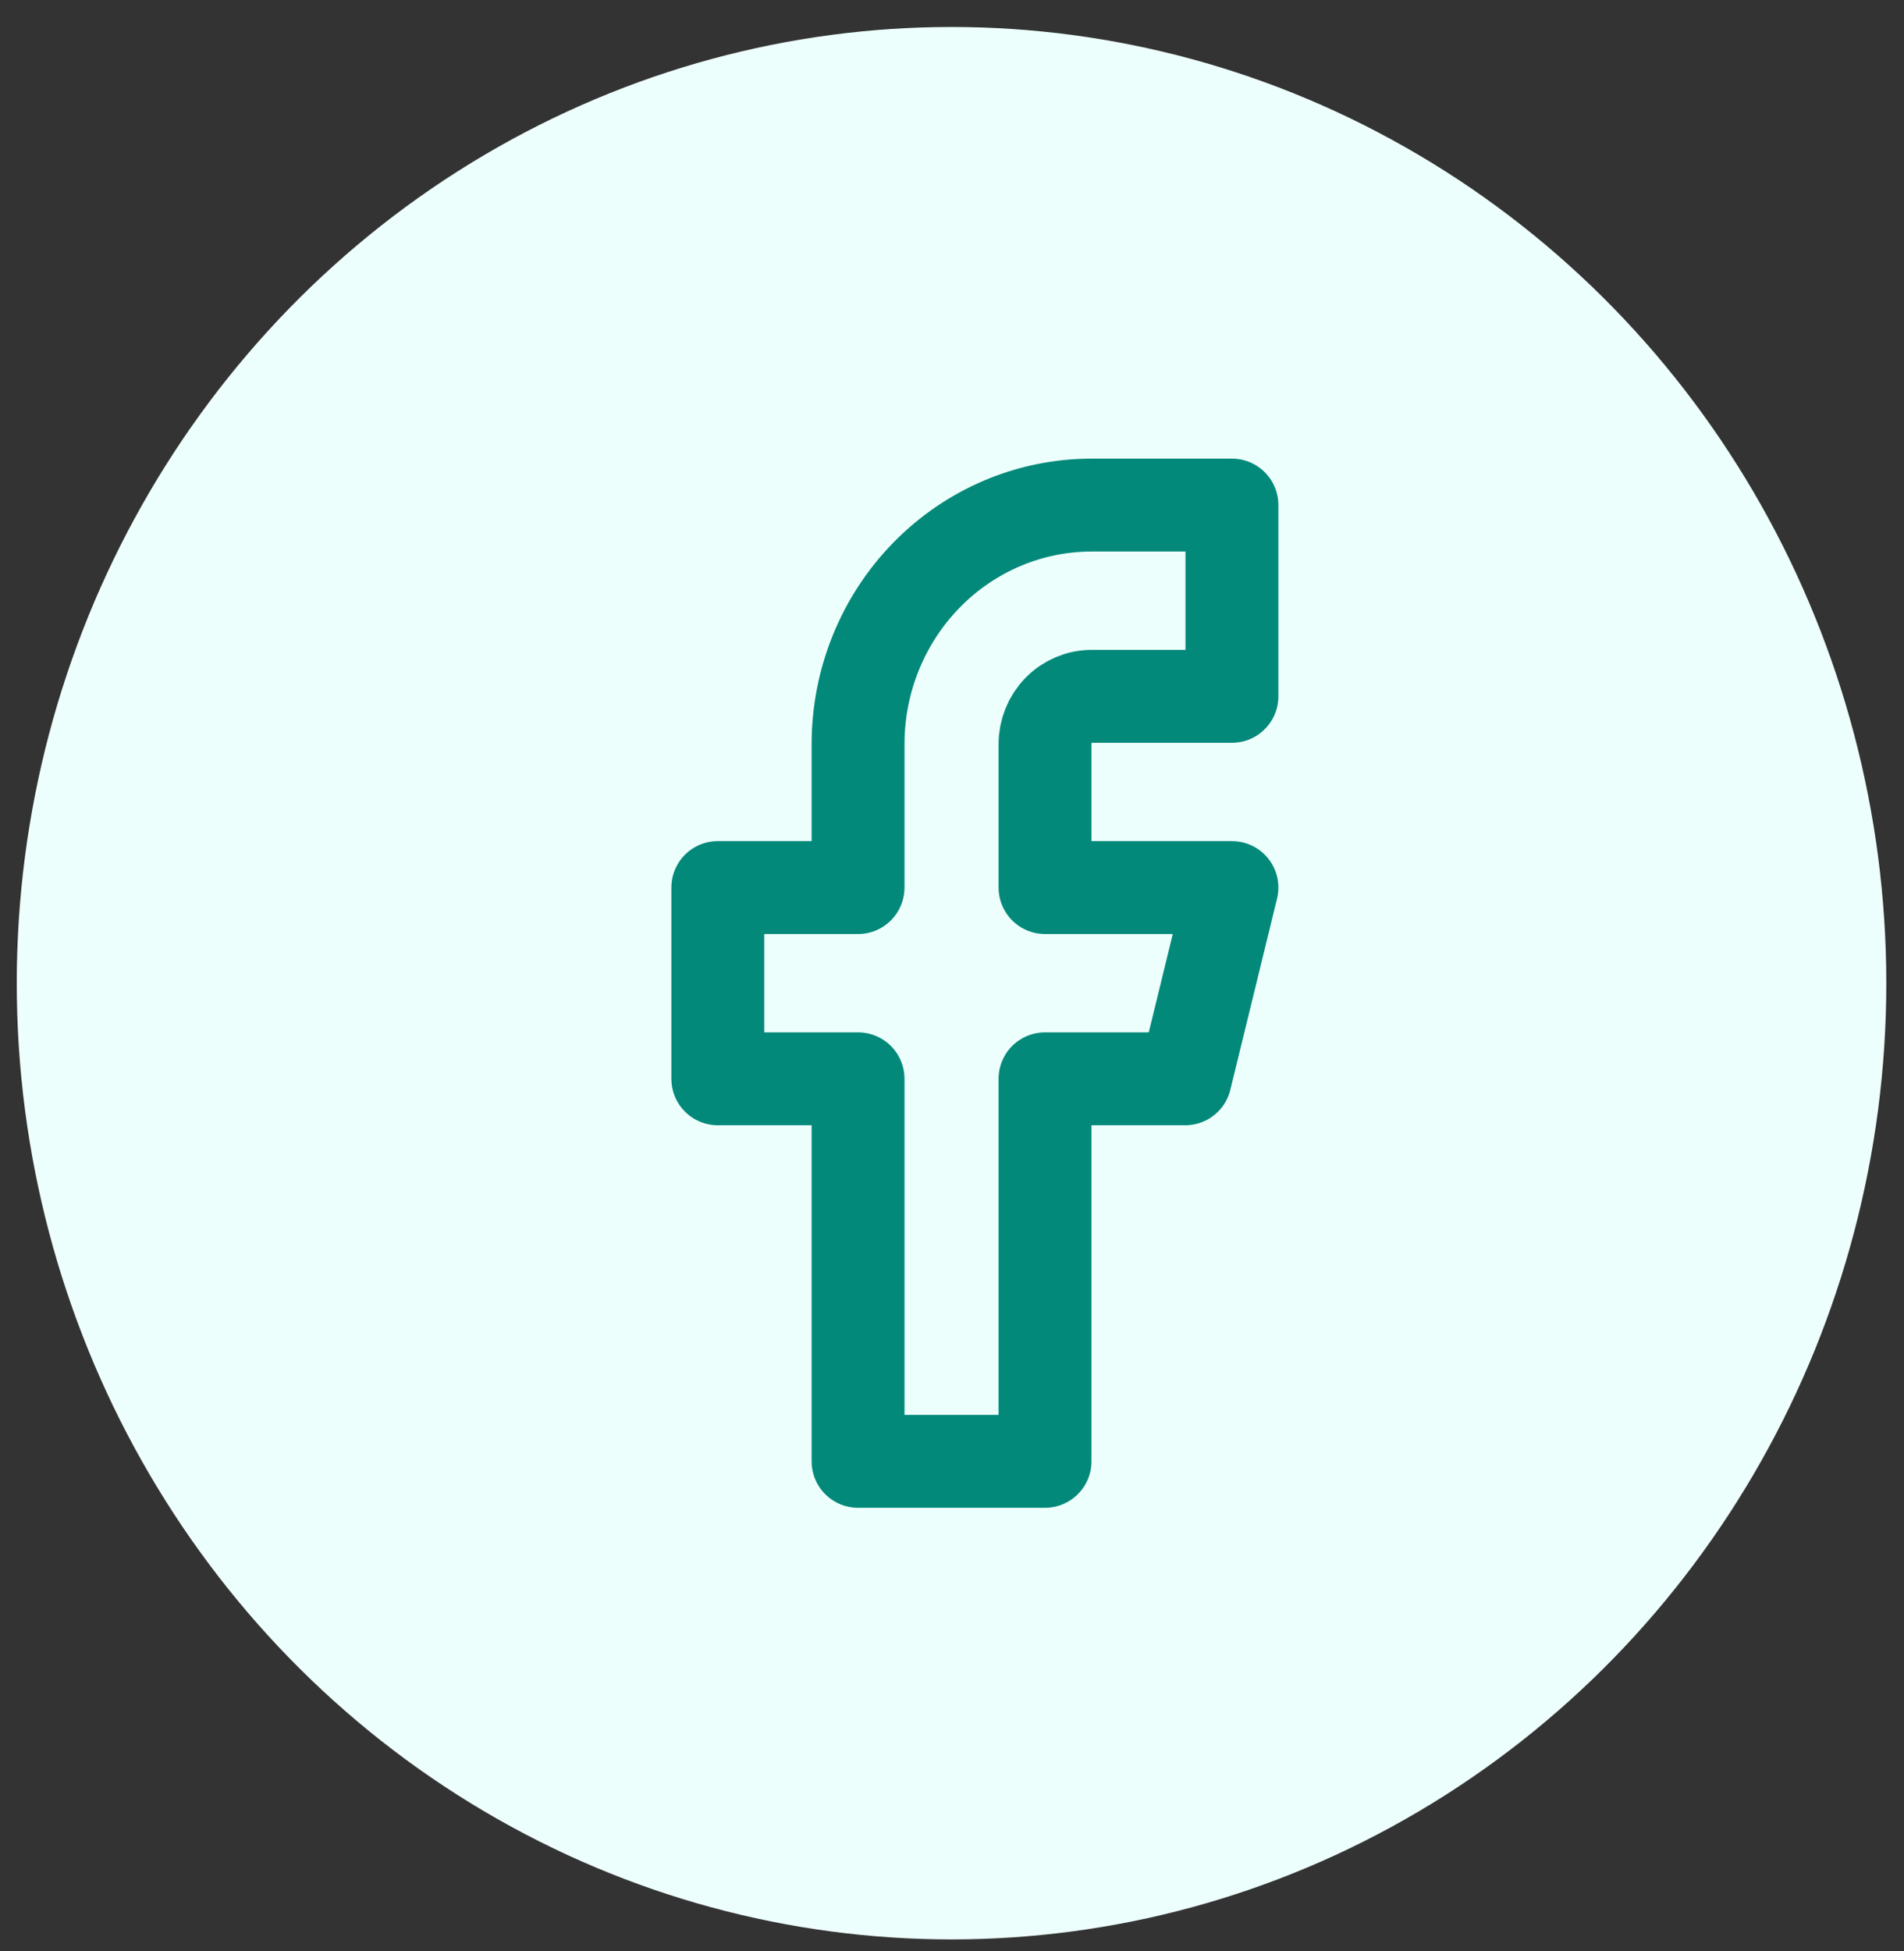 <svg width="41" height="42" viewBox="0 0 41 42" fill="none" xmlns="http://www.w3.org/2000/svg">
<rect x="0" y="0" width="41" height="42" fill="#333333" stroke="none"/>
<ellipse cx="20.49" cy="21.166" rx="20.129" ry="20.585" fill="#EDFFFC"/>
<path d="M26.528 10.873H23.509C22.174 10.873 20.895 11.415 19.951 12.381C19.007 13.346 18.477 14.655 18.477 16.02V19.107H15.457V23.224H18.477V31.459H22.503V23.224H25.522L26.528 19.107H22.503V16.02C22.503 15.747 22.609 15.485 22.797 15.292C22.986 15.099 23.242 14.99 23.509 14.99H26.528V10.873Z" stroke="#02897A" stroke-width="2" stroke-linecap="round" stroke-linejoin="round"/>
</svg>

